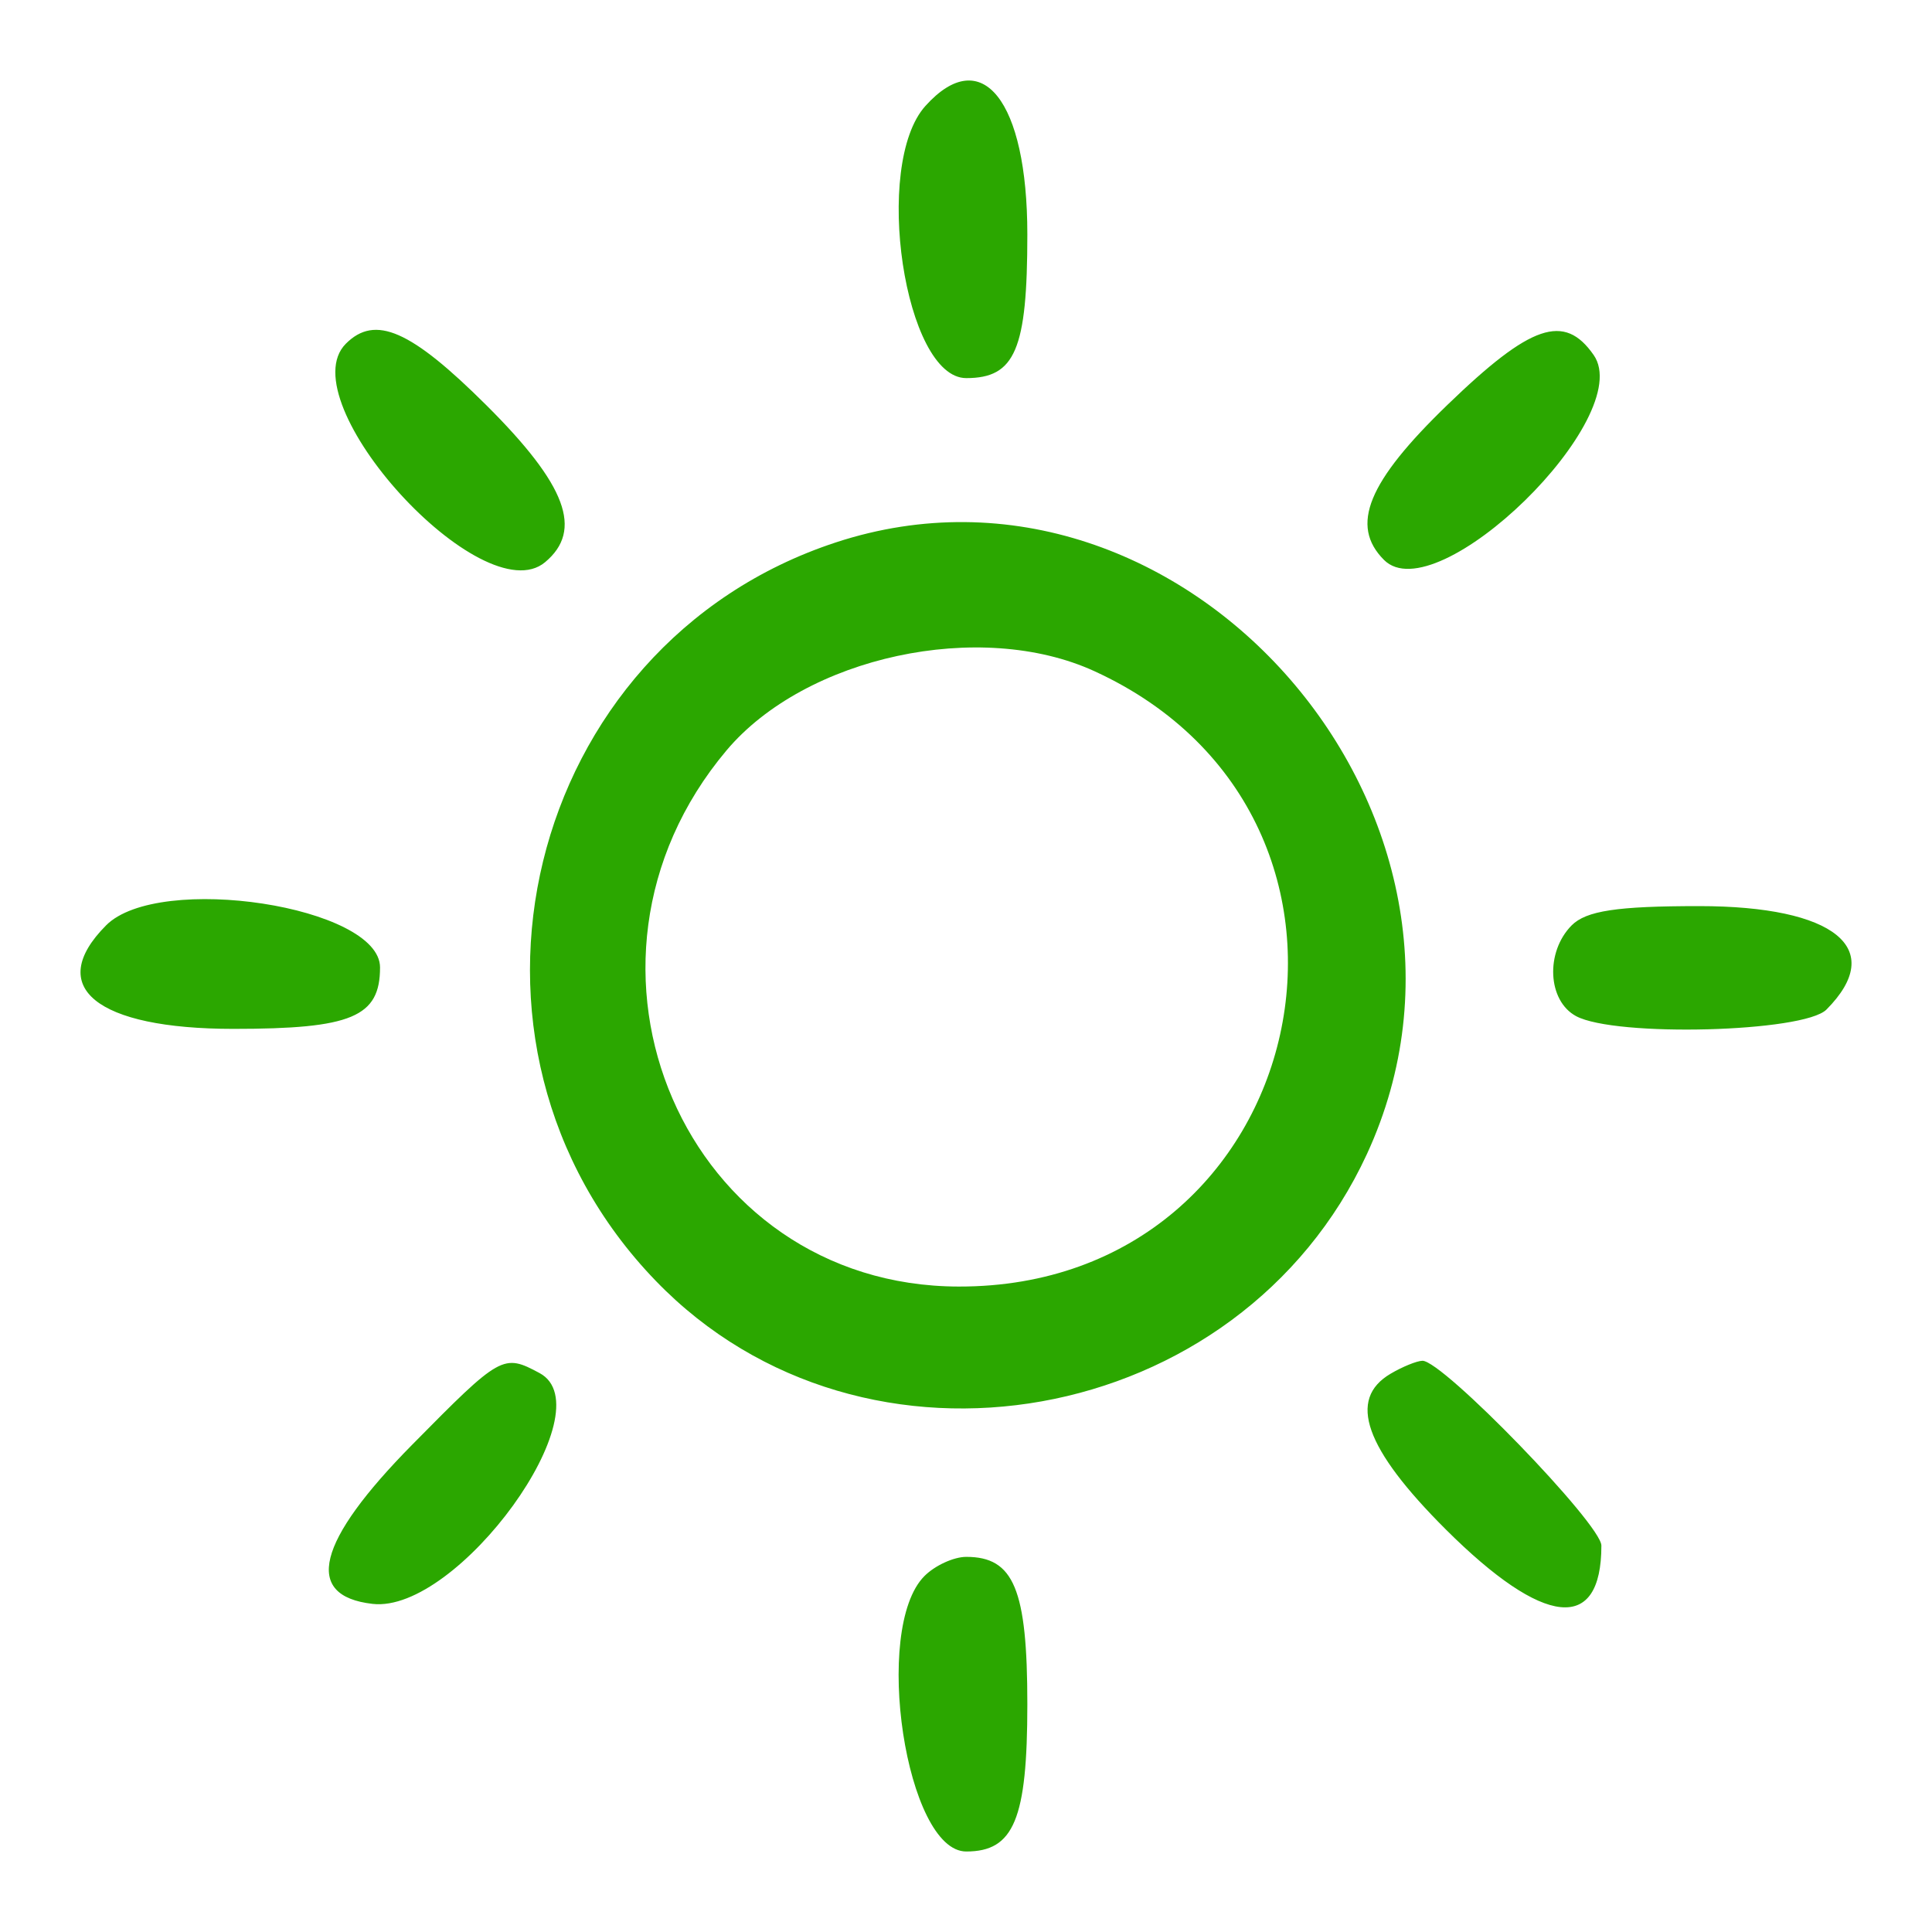 <svg width="24" height="24" viewBox="0 0 24 24" fill="none" xmlns="http://www.w3.org/2000/svg">
<path fill-rule="evenodd" clip-rule="evenodd" d="M11.496 1.316C10.838 2.046 11.236 4.697 12.003 4.697C12.611 4.697 12.762 4.343 12.762 2.911C12.762 1.248 12.197 0.537 11.496 1.316ZM4.296 4.27C3.582 4.988 5.994 7.632 6.771 6.984C7.247 6.587 7.037 6.025 6.044 5.036C5.104 4.1 4.66 3.905 4.296 4.27ZM17.983 5.027C16.99 5.985 16.767 6.528 17.192 6.955C17.847 7.613 20.335 5.182 19.797 4.41C19.433 3.887 19.017 4.028 17.983 5.027ZM10.383 6.738C6.511 8.01 5.302 12.97 8.148 15.913C10.731 18.586 15.403 17.752 16.98 14.337C18.908 10.158 14.707 5.319 10.383 6.738ZM13.596 8.338C17.594 10.17 16.31 15.99 11.91 15.982C8.516 15.977 6.786 11.985 9.024 9.323C10.006 8.156 12.177 7.687 13.596 8.338ZM1.318 11.495C0.556 12.261 1.195 12.781 2.9 12.781C4.368 12.781 4.721 12.633 4.721 12.018C4.721 11.259 1.973 10.837 1.318 11.495ZM19.524 11.495C19.195 11.827 19.224 12.432 19.579 12.623C20.067 12.885 22.408 12.824 22.689 12.541C23.443 11.783 22.793 11.256 21.107 11.256C20.087 11.256 19.705 11.314 19.524 11.495ZM5.122 17.945C3.932 19.15 3.764 19.825 4.628 19.924C5.688 20.045 7.529 17.502 6.703 17.057C6.251 16.814 6.221 16.831 5.122 17.945ZM17.276 17.064C16.735 17.381 16.953 17.995 17.962 19.001C19.181 20.215 19.893 20.289 19.893 19.2C19.893 18.935 17.917 16.895 17.669 16.904C17.599 16.906 17.422 16.978 17.276 17.064ZM11.483 19.579C10.834 20.232 11.255 23 12.003 23C12.595 23 12.762 22.598 12.762 21.17C12.762 19.742 12.595 19.34 12.003 19.34C11.848 19.34 11.614 19.447 11.483 19.579Z" fill="#2BA700"/>
</svg>
